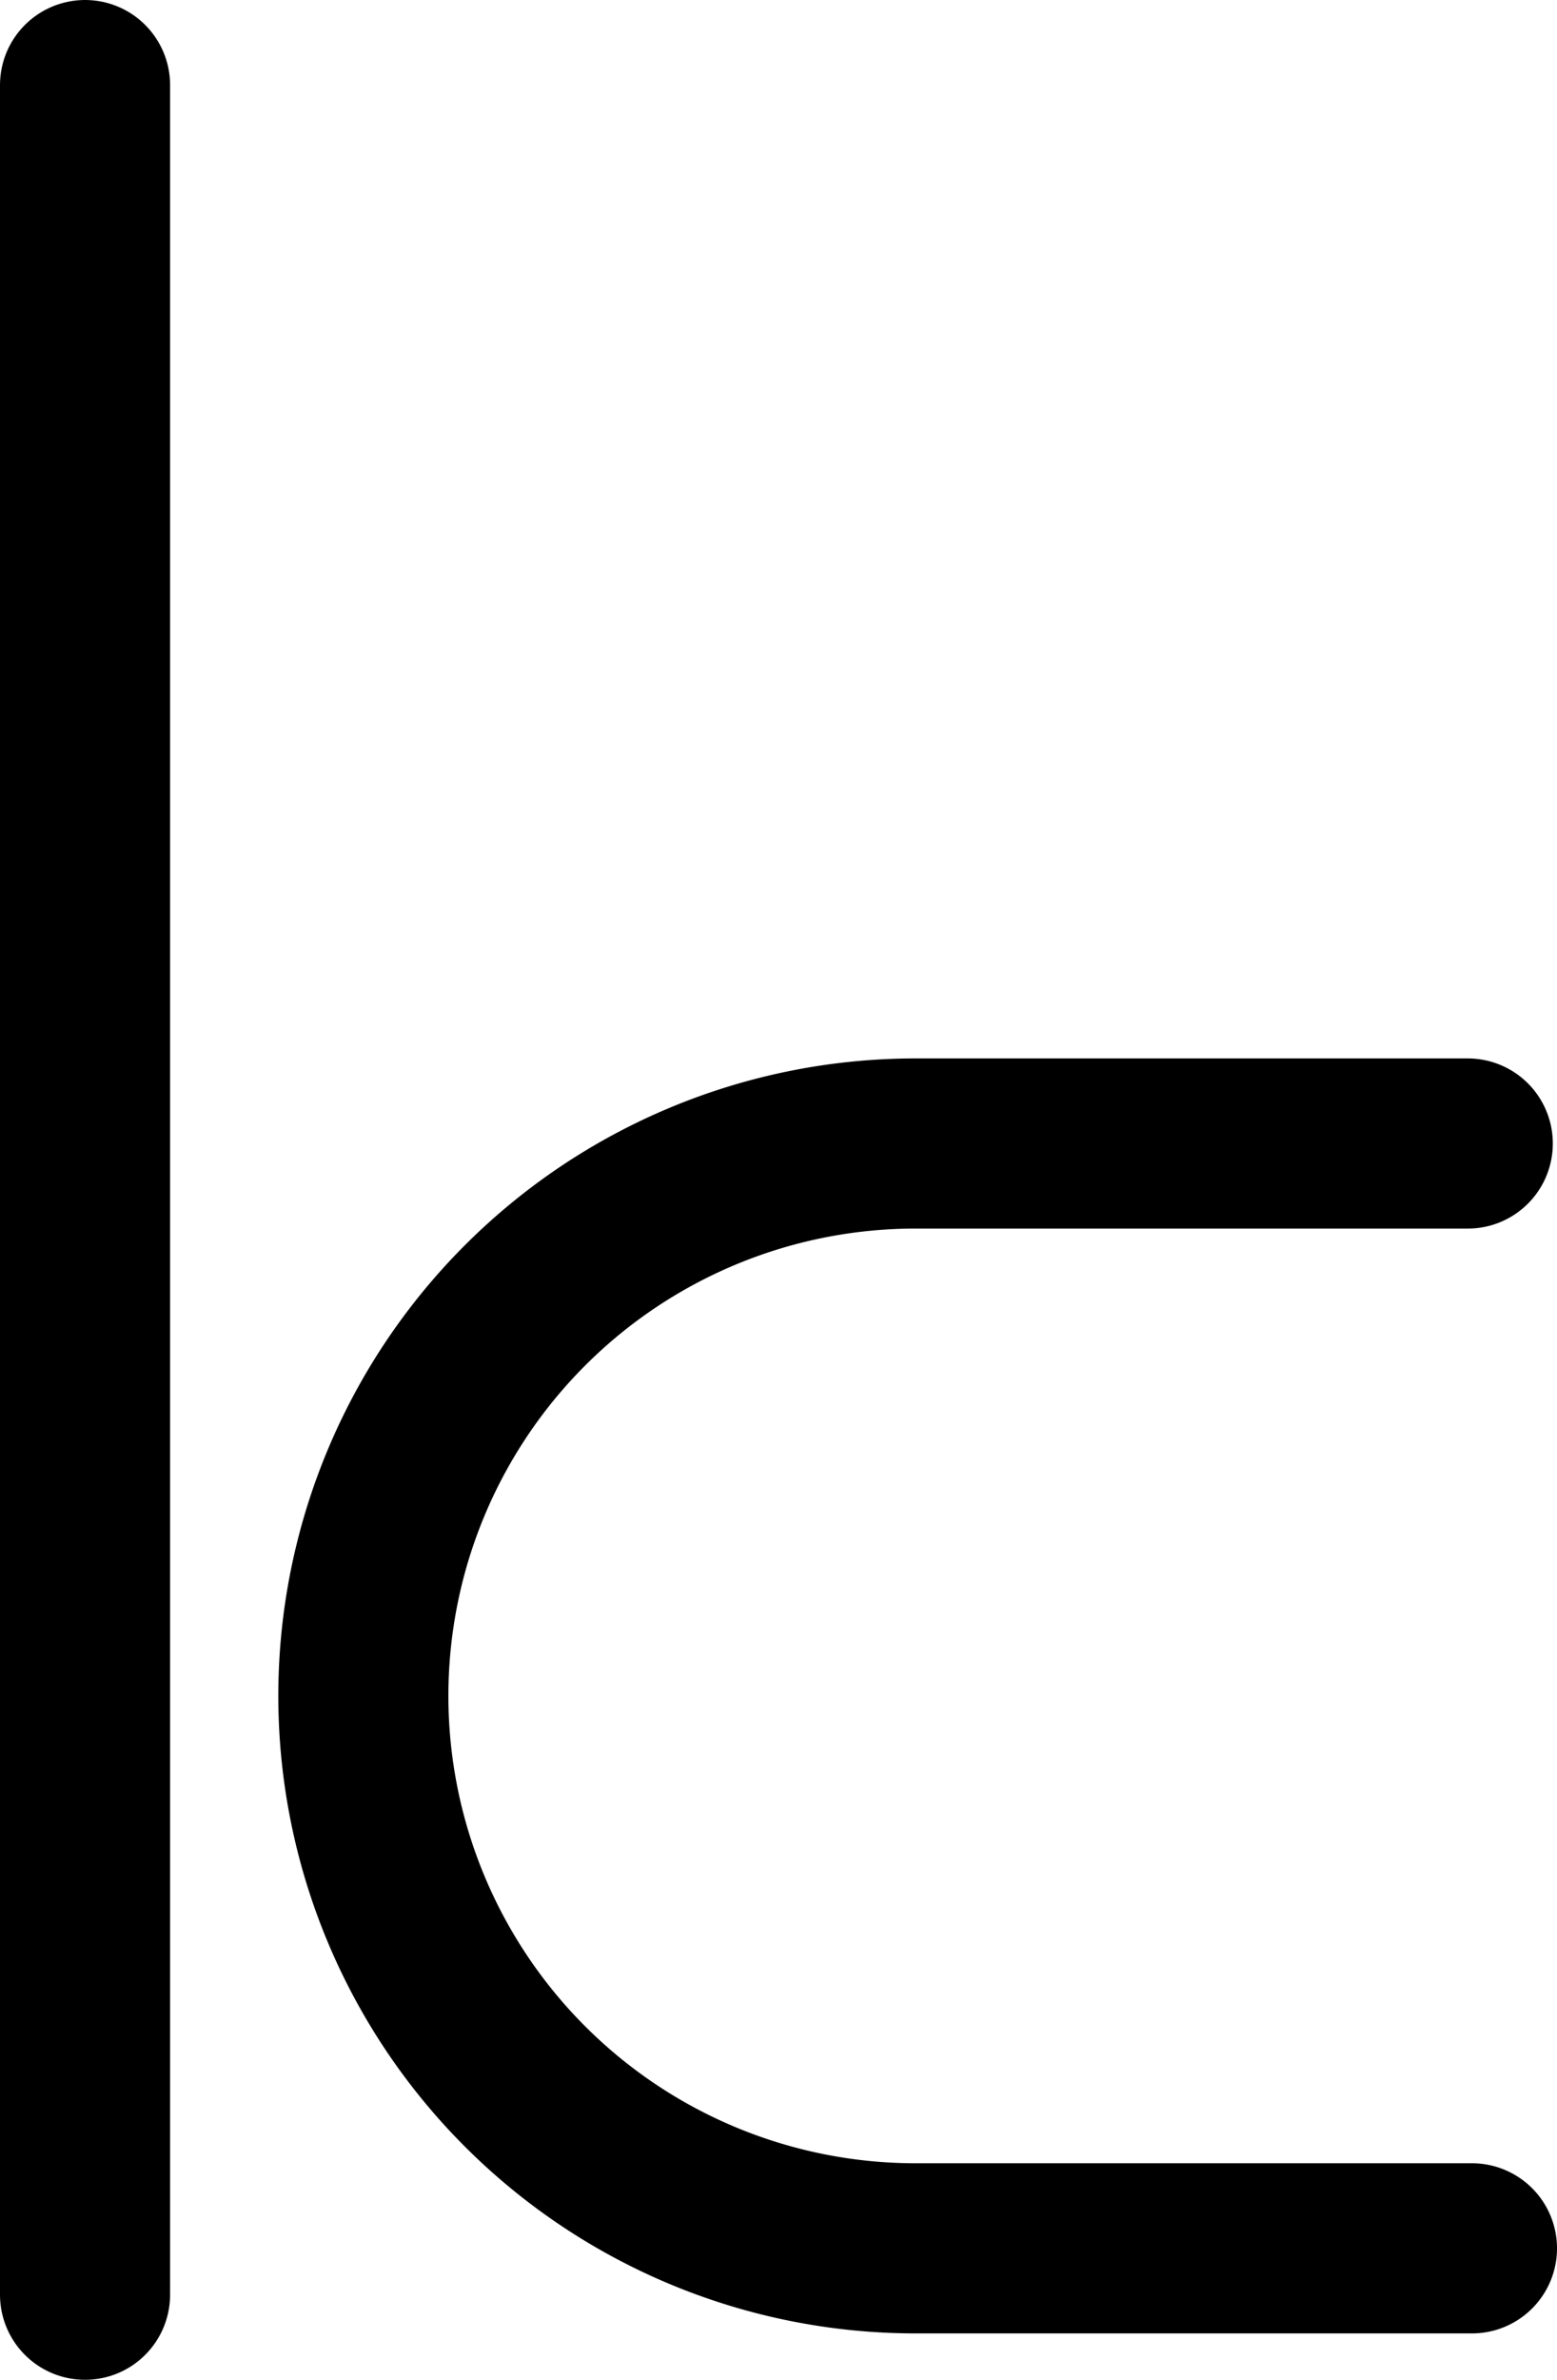 <svg xmlns="http://www.w3.org/2000/svg" viewBox="0 0 70.49 107.7"><defs><style>.cls-1{fill:none;stroke:#000;stroke-linecap:round;stroke-miterlimit:10;stroke-width:7.7px;}</style></defs><title>K</title><g id="Layer_2" data-name="Layer 2"><g id="Layer_1-2" data-name="Layer 1"><path class="cls-1" d="M66.64,101.75H41.45a25,25,0,0,1,0-50h25"/><line class="cls-1" x1="3.85" y1="103.85" x2="3.85" y2="3.85"/></g></g></svg>